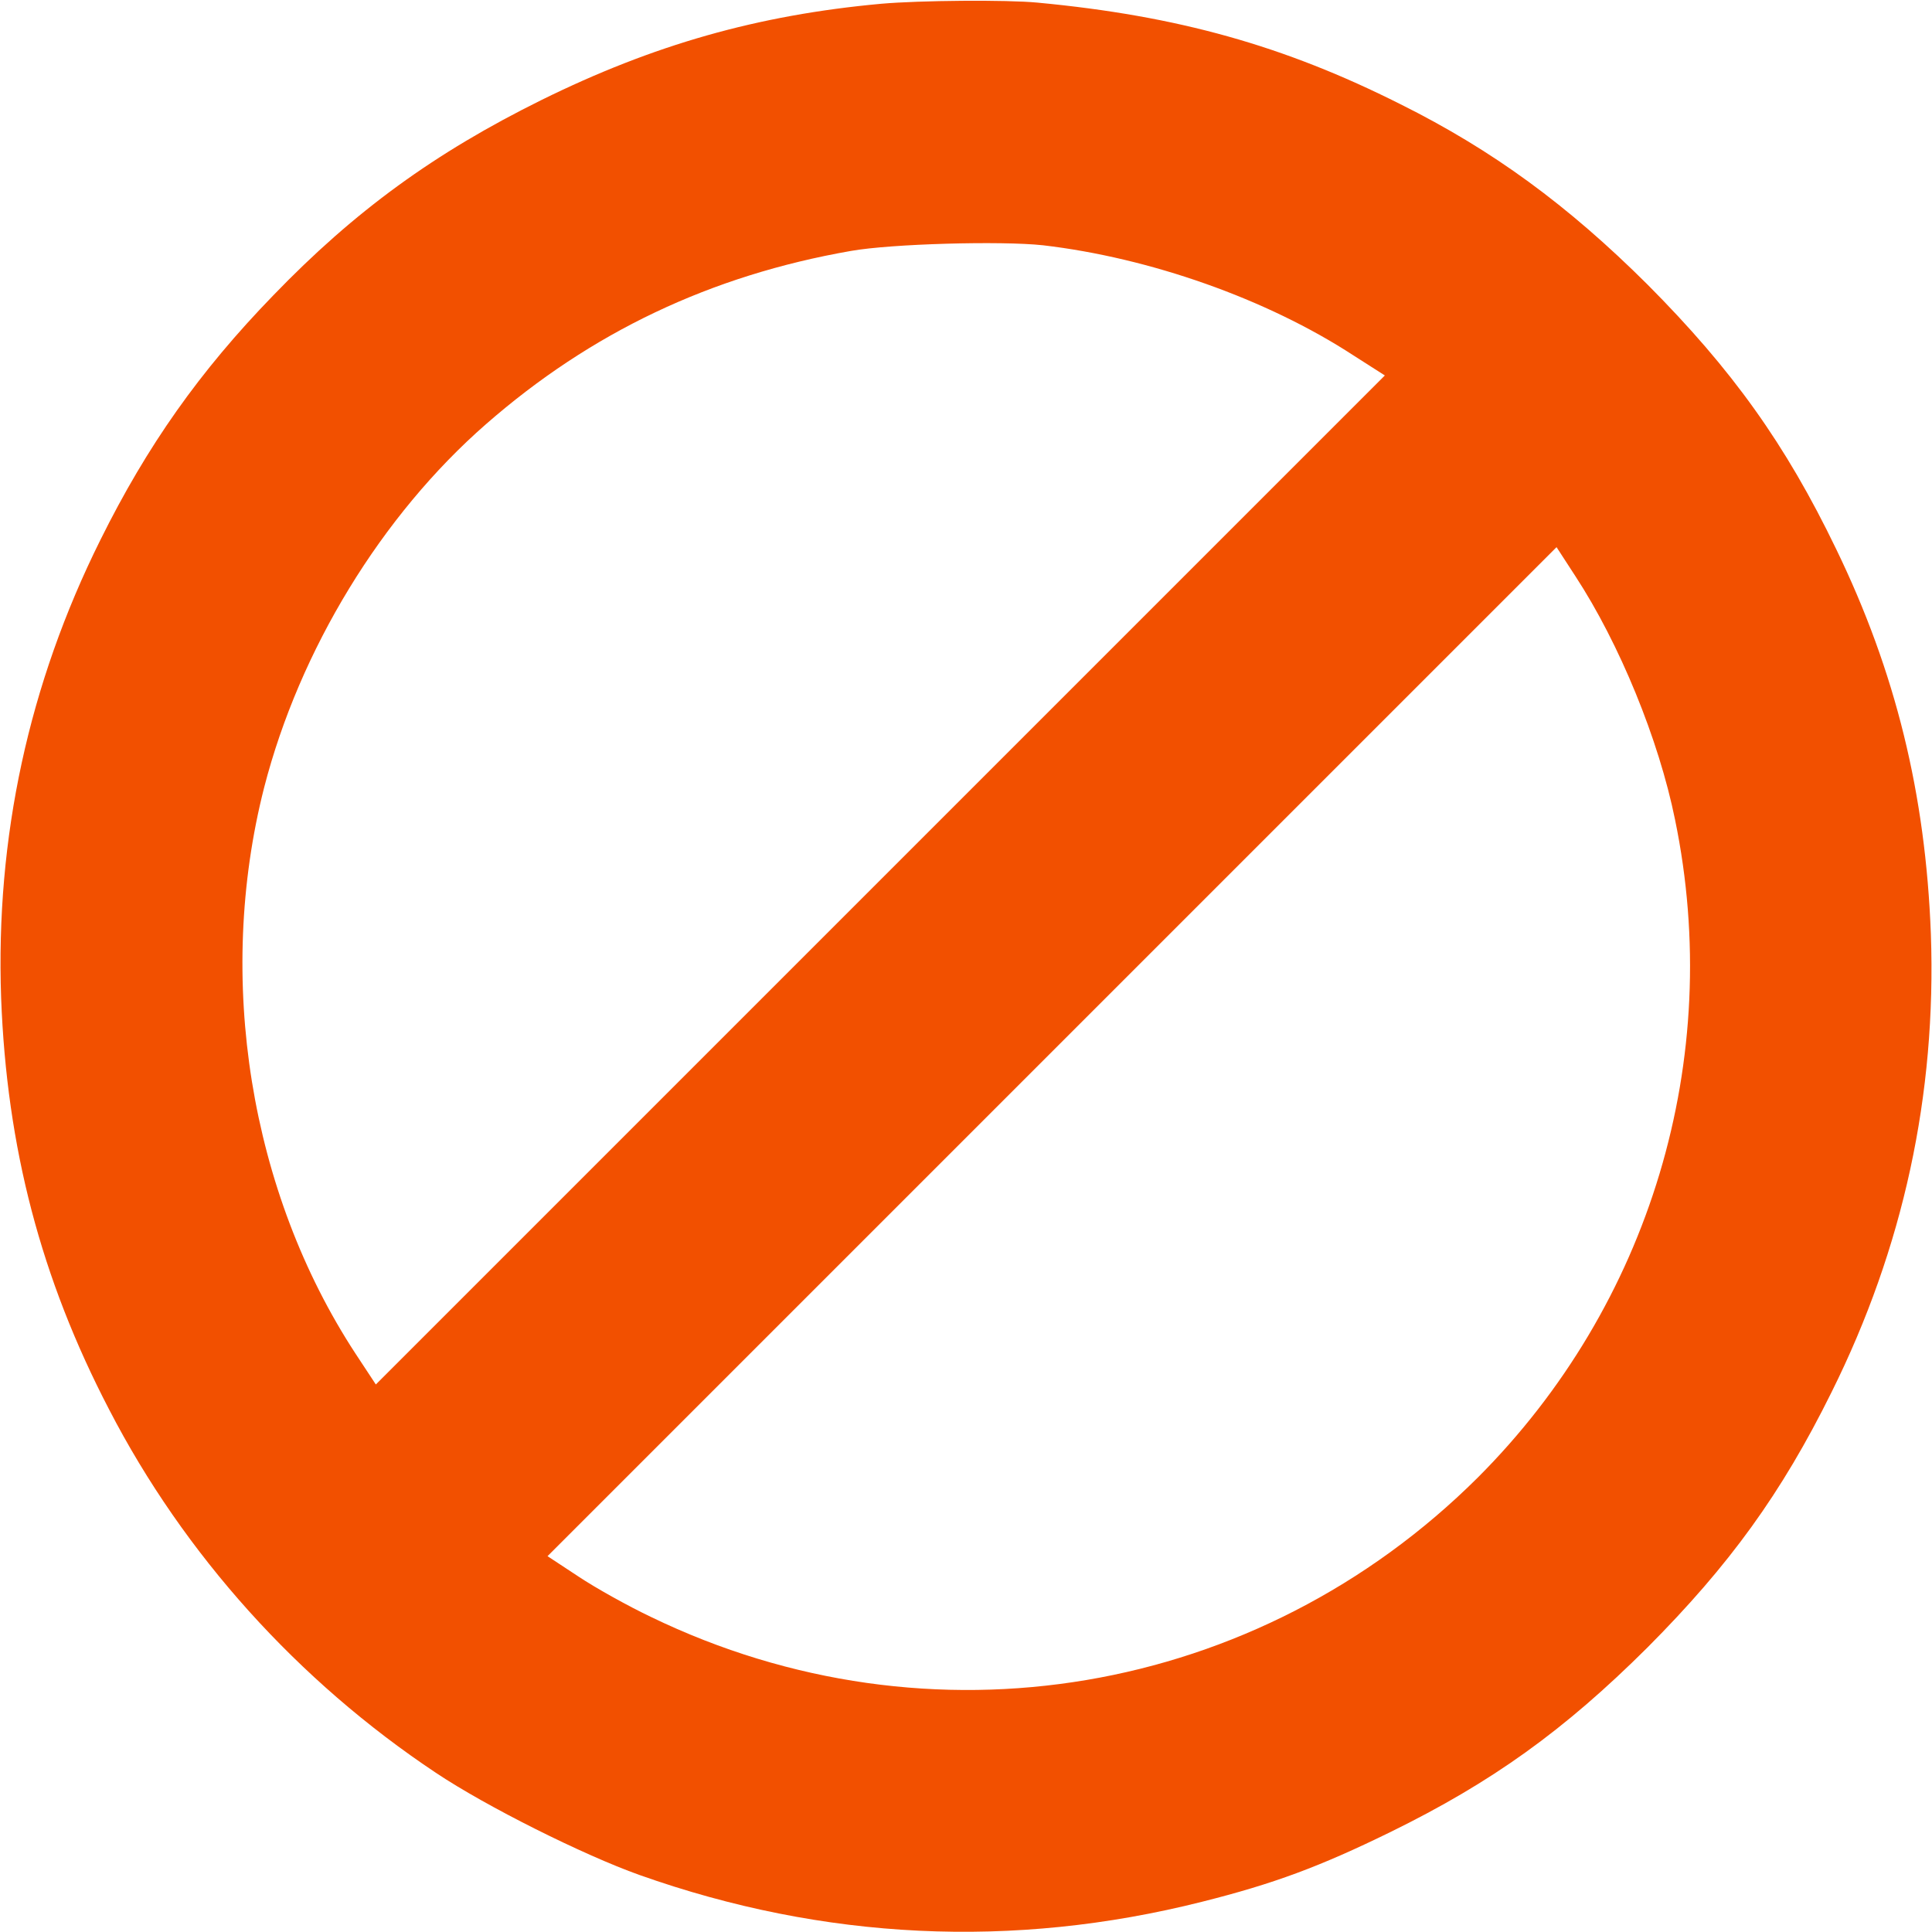 <?xml version="1.0" encoding="utf-8"?>
<!-- Generator: Adobe Illustrator 16.0.0, SVG Export Plug-In . SVG Version: 6.00 Build 0)  -->
<!DOCTYPE svg PUBLIC "-//W3C//DTD SVG 1.1//EN" "http://www.w3.org/Graphics/SVG/1.1/DTD/svg11.dtd">
<svg version="1.1" id="Layer_1" xmlns="http://www.w3.org/2000/svg" xmlns:xlink="http://www.w3.org/1999/xlink" x="0px" y="0px"
	 width="512px" height="512px" viewBox="0 0 512 512" enable-background="new 0 0 512 512" xml:space="preserve">
<g transform="translate(0,512) scale(0.1,-0.1)">
	<path fill="#F25000" d="M2335,5110c-327.998-30-604.004-108.999-900-255C1152.002,4715,940,4561,724.004,4337.001
		C529.004,4136,390,3938.999,265.996,3688.999C75.996,3307.001-12.002,2901,2.998,2475c15-395.996,105-742.002,286.006-1090
		C487.998,1000,790,665,1155,422.002c132.998-89.004,390.996-217.998,540-271.006C2182.998-22.002,2685-45.996,3185,80
		c190.996,47.998,312.002,92.998,500,185c269.004,132.002,460,269.004,680.996,489.004c217.002,217.998,355,407.998,488.008,676.992
		c190,382.002,277.998,788.008,262.998,1214.004c-14.004,370-92.998,693.999-251.006,1020
		C4732.001,3942.998,4590,4141,4365.996,4366c-210.996,210-410,356.001-655,477.998c-307.998,155-590,233.999-960.996,268.999
		C2667.998,5121,2437.002,5118.999,2335,5110z M2764.004,4470c282.998-32.998,592.998-142.002,822.998-292.002L3670,4125
		L2332.998,2787.998L995.996,1450.996l-53.994,82.002c-280,427.998-371.006,994.004-242.002,1500
		c94.004,365,310.996,721.001,587.998,963.003C1565.996,4238.999,1882.998,4390,2255,4455
		C2362.002,4473.999,2652.998,4482.001,2764.004,4470z M1450.996,995.996l1337.002,1337.002L4125,3670l50-77.002
		c117.002-178.999,220.996-432.998,264.004-645c130.996-633.994-66.006-1287.002-523.008-1743.994
		C3332.998,624.004,2464.004,477.002,1725,835c-60.996,29.004-147.002,77.002-192.002,107.002L1450.996,995.996z"/>
</g>
</svg>
